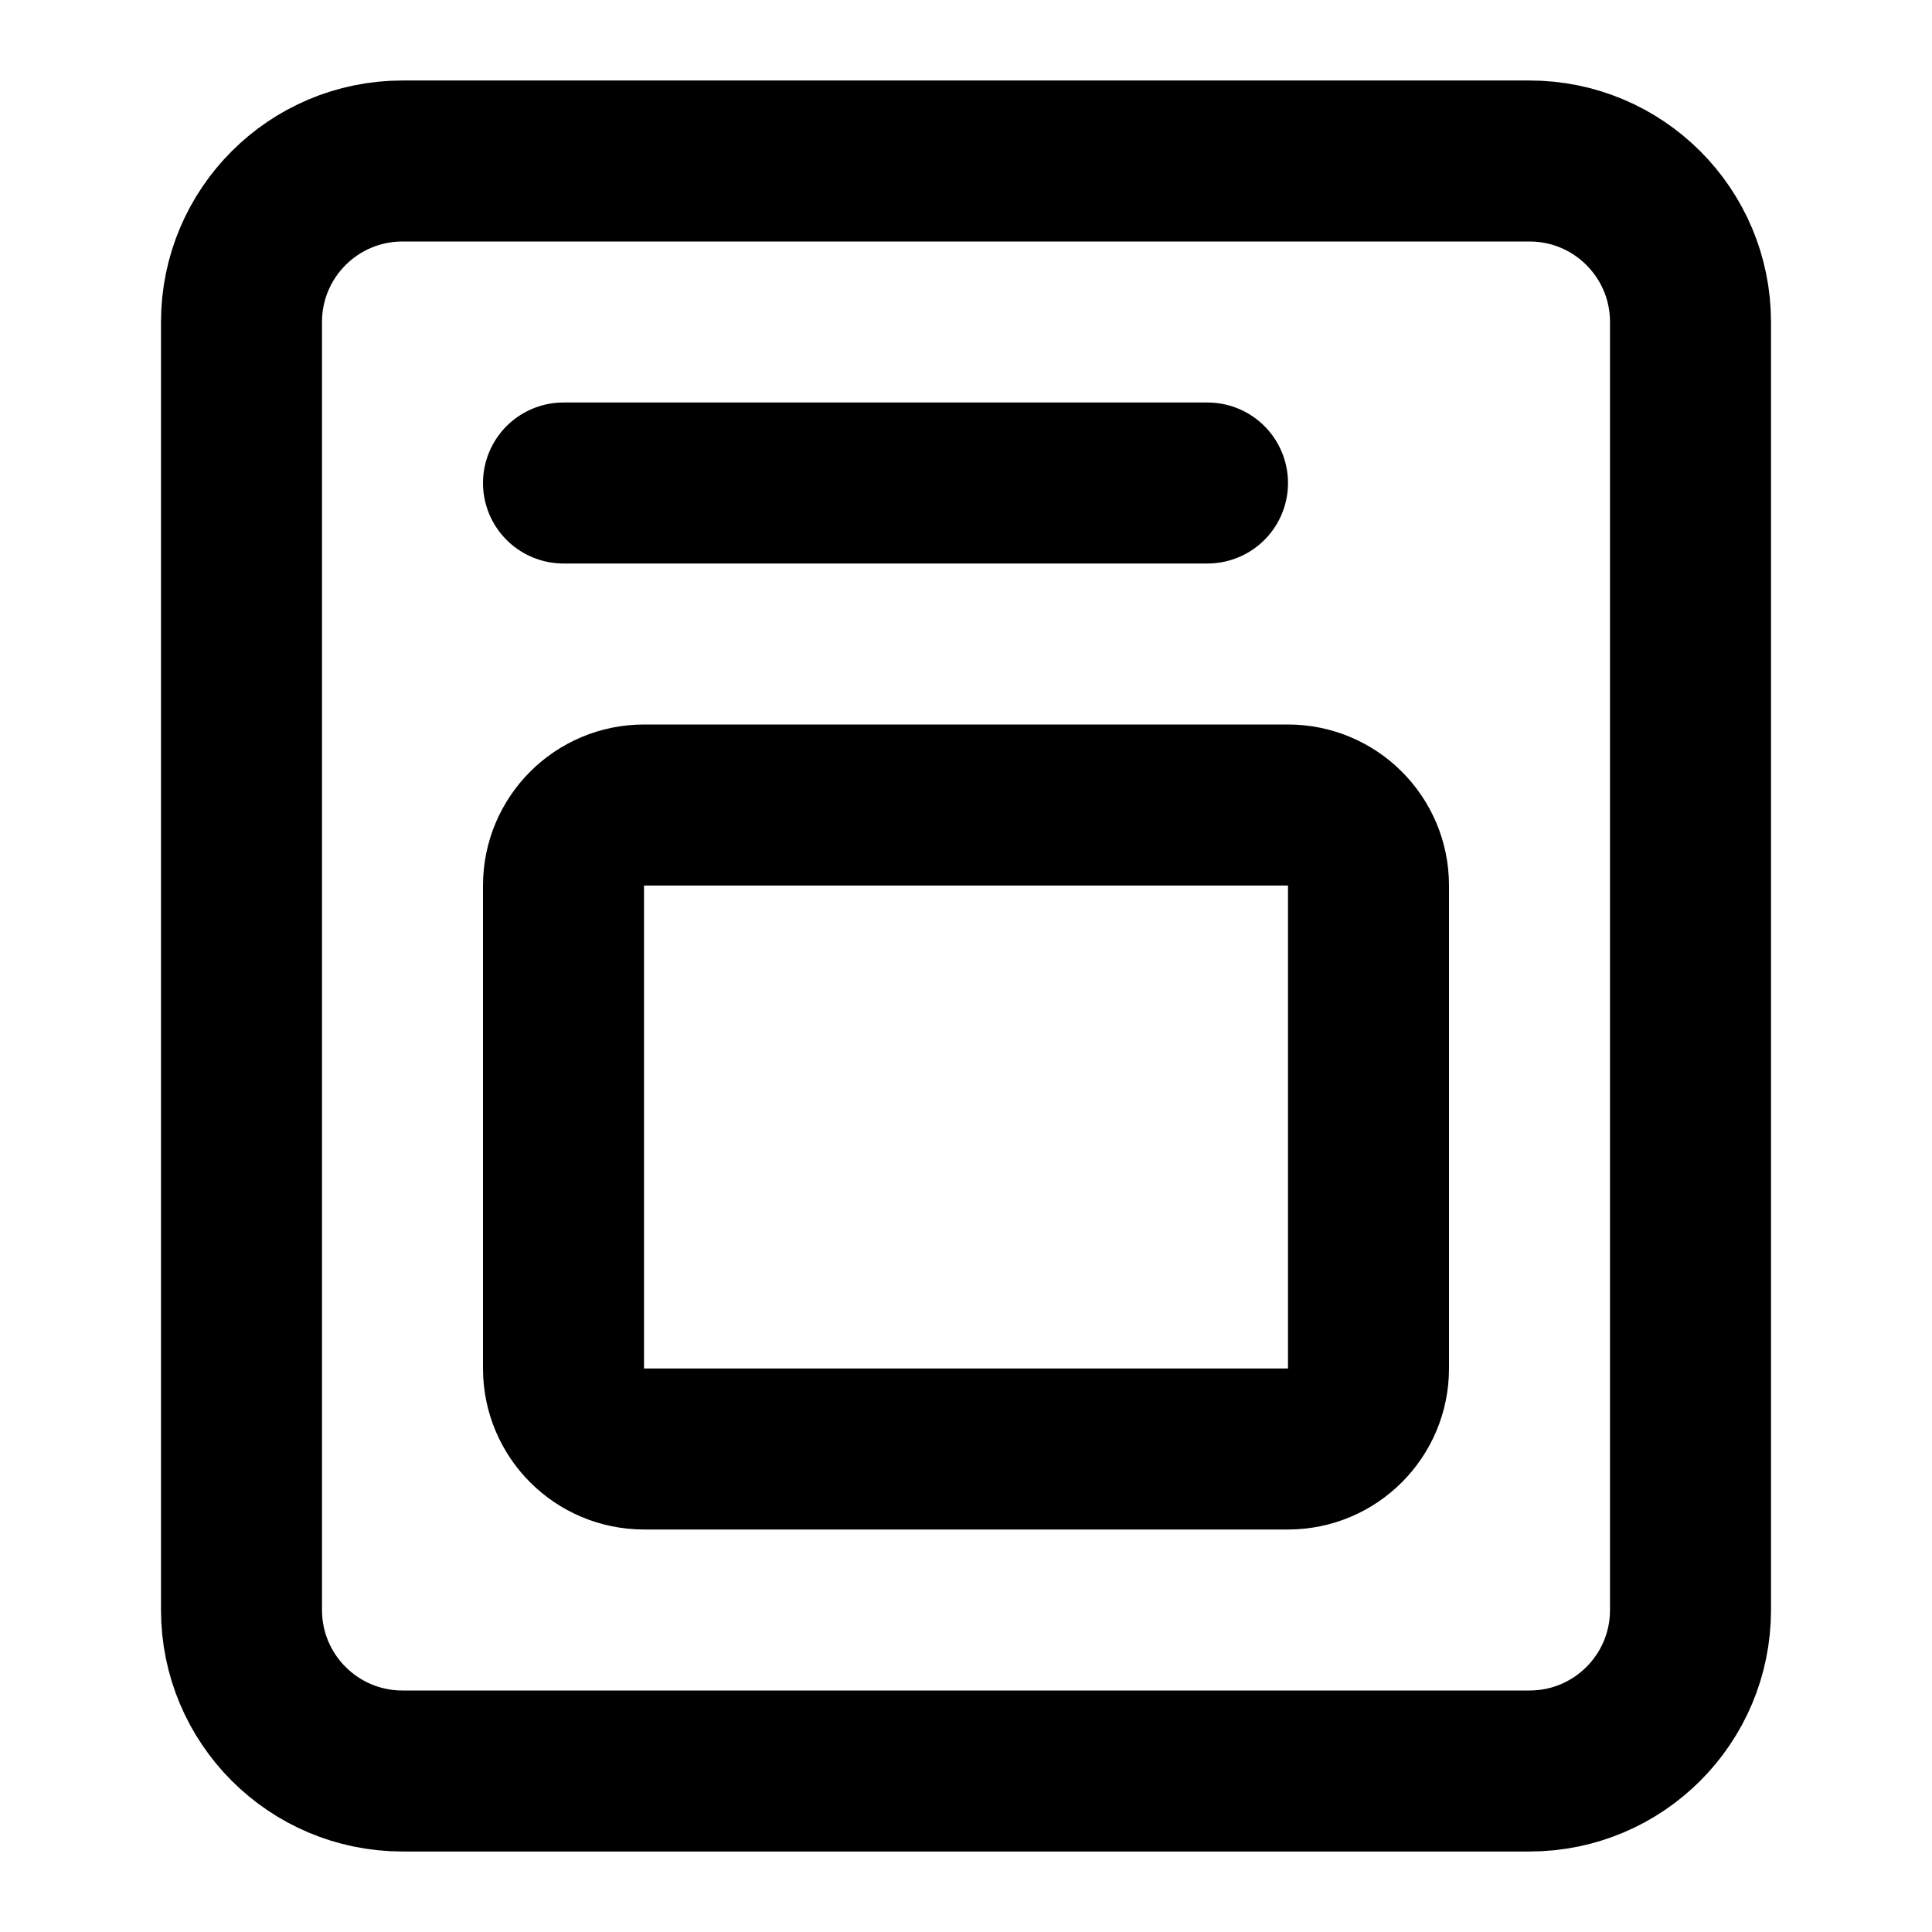 <svg width="24" height="24" viewBox="0 0 24 24" fill="none" xmlns="http://www.w3.org/2000/svg">
<path d="M7 6H15M8 18H16C16.552 18 17 17.552 17 17V11C17 10.448 16.552 10 16 10H8C7.448 10 7 10.448 7 11V17C7 17.552 7.448 18 8 18ZM5 22H19C20.105 22 21 21.105 21 20V4C21 2.895 20.105 2 19 2H5C3.895 2 3 2.895 3 4V20C3 21.105 3.895 22 5 22Z" stroke="black" stroke-width="2" stroke-linecap="round" stroke-linejoin="round"/>
</svg>
